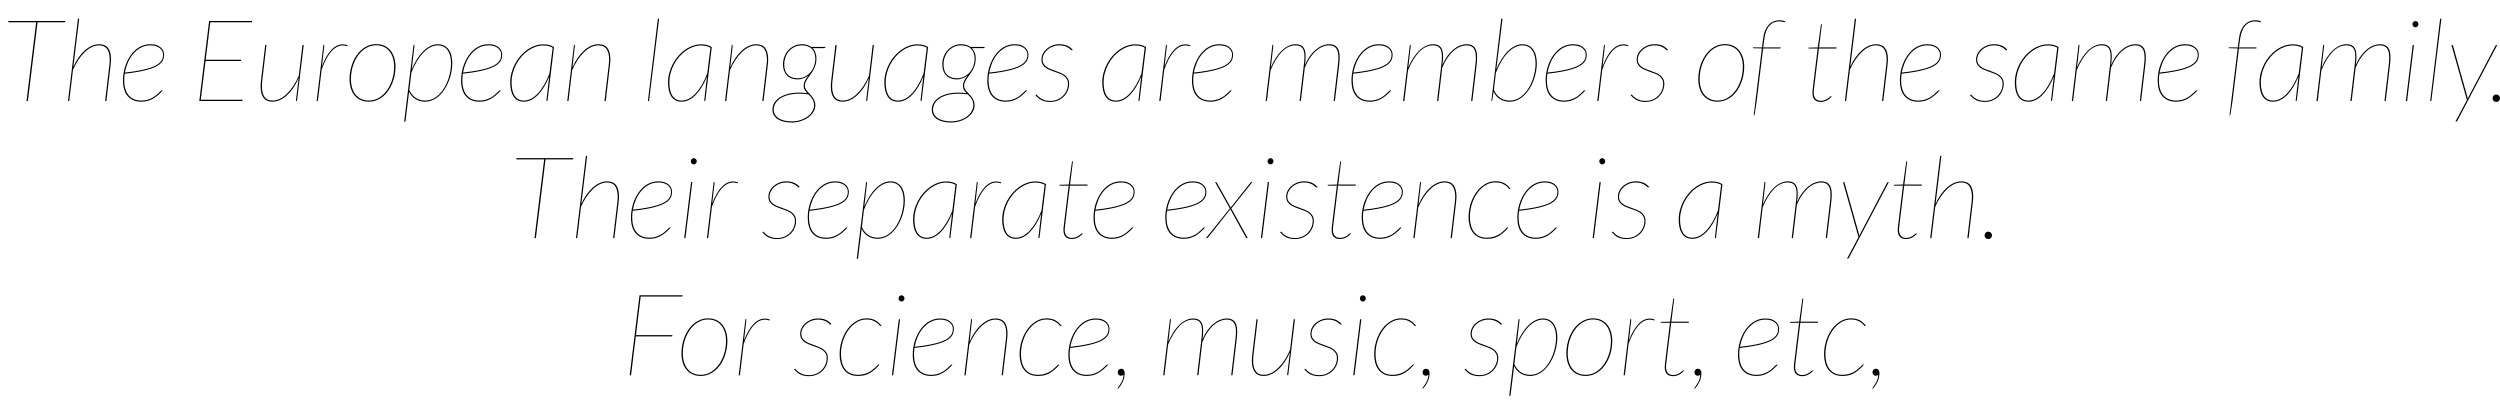 <svg xmlns="http://www.w3.org/2000/svg" xmlns:xlink="http://www.w3.org/1999/xlink" width="525" height="84" viewBox="0 0 43756 6987" ><defs><path id="s60:lato-hairlineitalic:55" d="M1142-1400L1140-1378L657-1378L488 0L464 0L633-1378L146-1378L148-1400L1142-1400Z"/><path id="s60:lato-hairlineitalic:75" d="M122 0L296-1440L318-1440L216-599Q256-689 307.50-762Q359-835 417.50-886.50Q476-938 539.50-966Q603-994 666-994Q775-994 825-926Q875-858 875-731Q875-707 873-681.50Q871-656 868-628L794 0L772 0L846-628Q852-680 852-727Q852-845 807.50-909.50Q763-974 664-974Q603-974 540.50-944.50Q478-915 419-859.50Q360-804 306.50-725Q253-646 210-548L144 0L122 0Z"/><path id="s60:lato-hairlineitalic:72" d="M800-814Q800-775 789.50-739.50Q779-704 751.50-672Q724-640 675-612Q626-584 549.50-559.50Q473-535 365-514.50Q257-494 111-478Q102-419 102-362Q102-280 121-214.50Q140-149 177.50-103Q215-57 271.50-32.50Q328-8 404-8Q461-8 507.50-21.50Q554-35 591-55Q628-75 656.50-98Q685-121 705.50-141Q726-161 740-174.50Q754-188 762-188Q765-188 767-187.50Q769-187 774-182Q727-131 682.50-94.50Q638-58 593-34Q548-10 501 1Q454 12 402 12Q322 12 261.50-14Q201-40 160.50-88Q120-136 100-205.50Q80-275 80-362Q80-434 94-509.50Q108-585 136-655Q164-725 205-787Q246-849 299.50-895Q353-941 418.50-967.50Q484-994 562-994Q632-994 678-975Q724-956 751-928Q778-900 789-869Q800-838 800-814M562-974Q467-974 391.50-933Q316-892 259.50-825Q203-758 166.50-672.50Q130-587 114-498Q262-514 369-534.50Q476-555 550-579Q624-603 669.50-630.50Q715-658 740-688Q765-718 773.50-749.50Q782-781 782-814Q782-838 770.50-866Q759-894 733.50-918Q708-942 665.50-958Q623-974 562-974Z"/><path id="s60:lato-hairlineitalic:3" d=""/><path id="s60:lato-hairlineitalic:40" d="M1086-1400L1082-1378L353-1378L272-722L892-722L888-700L270-700L186-22L918-22L914 0L160 0L332-1400L1086-1400Z"/><path id="s60:lato-hairlineitalic:88" d="M232-980L158-356Q152-303 152-257Q152-138 196.50-73Q241-8 340-8Q402-8 465.50-38.50Q529-69 588.50-126Q648-183 701.50-263.50Q755-344 798-444L862-980L884-980L766 0L760 0Q752 0 750-4.50Q748-9 748-14L794-394L794-399Q754-306 702-230Q650-154 590-100Q530-46 466-17Q402 12 338 12Q230 12 179.50-57.50Q129-127 129-255Q129-278 131-303.50Q133-329 136-356L210-980L232-980Z"/><path id="s60:lato-hairlineitalic:85" d="M114 0L232-984L236-984Q248-984 248-970L207-608Q277-794 370-893Q463-992 572-992Q616-992 658-976L654-958Q612-973 572-973Q515-973 463-943.50Q411-914 364.50-859.50Q318-805 277-726Q236-647 201-548L136 0L114 0Z"/><path id="s60:lato-hairlineitalic:82" d="M422-8Q521-8 602.50-58.50Q684-109 742-192Q800-275 832-381Q864-487 864-598Q864-686 842-756Q820-826 779-875Q738-924 680-950Q622-976 550-976Q484-976 425.50-953Q367-930 318-889.50Q269-849 230-793.50Q191-738 164-672.50Q137-607 122.50-534Q108-461 108-386Q108-298 130-228Q152-158 192.50-109Q233-60 291-34Q349-8 422-8M420 12Q342 12 279.50-16Q217-44 173.50-95.50Q130-147 107-220.50Q84-294 84-386Q84-463 99-538Q114-613 142.50-681Q171-749 211.50-806.50Q252-864 304-906Q356-948 418.50-972Q481-996 552-996Q630-996 692-968Q754-940 797.50-888Q841-836 864.50-762.50Q888-689 888-598Q888-522 873-447Q858-372 829.50-304Q801-236 760.50-178Q720-120 668-78Q616-36 553.50-12Q491 12 420 12Z"/><path id="s60:lato-hairlineitalic:83" d="M68 360L232-984L236-984Q244-984 246-979.50Q248-975 248-967L201-551Q240-649 291-730.50Q342-812 401-870.50Q460-929 525-961.50Q590-994 656-994Q721-994 769-968.50Q817-943 848.50-898Q880-853 895-791.50Q910-730 910-658Q910-587 895.50-509.50Q881-432 852.50-357.50Q824-283 782.50-216Q741-149 688-98.50Q635-48 570.50-18Q506 12 432 12Q346 12 271-30.50Q196-73 154-162L90 360L68 360M656-974Q591-974 526.50-940.50Q462-907 402-845Q342-783 289-694Q236-605 194-494L158-193Q182-142 212.50-106.50Q243-71 278.50-49.50Q314-28 353.50-18Q393-8 434-8Q506-8 567.50-37Q629-66 679.50-115Q730-164 769-229.50Q808-295 834.50-367Q861-439 874.50-514Q888-589 888-658Q888-731 873-789.50Q858-848 829-889Q800-930 756.50-952Q713-974 656-974Z"/><path id="s60:lato-hairlineitalic:68" d="M722 0L716 0Q709 0 706.50-3.50Q704-7 704-12L752-430Q714-333 665-251.50Q616-170 559.50-111.50Q503-53 440-20.50Q377 12 310 12Q245 12 199.50-13Q154-38 125.50-83Q97-128 83.50-190Q70-252 70-326Q70-410 92-492Q114-574 153-648Q192-722 246-785Q300-848 364.50-894Q429-940 501.50-966Q574-992 650-992Q704-992 749-981.50Q794-971 836-944L722 0M310-8Q374-8 436.50-41Q499-74 556-136Q613-198 664-285.50Q715-373 757-483L813-934Q776-954 736-963Q696-972 650-972Q578-972 509-947Q440-922 378-878Q316-834 264-773Q212-712 174-640Q136-568 115-488Q94-408 94-326Q94-253 106.50-194.50Q119-136 145-94.50Q171-53 212-30.50Q253-8 310-8Z"/><path id="s60:lato-hairlineitalic:81" d="M114 0L232-984L236-984Q244-984 246-979.50Q248-975 248-970L205-587Q245-680 297-755Q349-830 408.50-883.50Q468-937 532-965.50Q596-994 660-994Q768-994 818.50-925.50Q869-857 869-729Q869-706 867-680.50Q865-655 862-628L788 0L766 0L840-628Q843-654 845-679Q847-704 847-727Q847-845 802-909.50Q757-974 658-974Q596-974 532.50-943.50Q469-913 409.50-856.50Q350-800 296.50-719.50Q243-639 200-539L136 0L114 0Z"/><path id="s60:lato-hairlineitalic:79" d="M142 0L316-1440L338-1440L162 0L142 0Z"/><path id="s60:lato-hairlineitalic:74" d="M716-740Q715-679 699.50-630Q684-581 661-540.50Q638-500 612-465Q586-430 564-397.50Q542-365 527-332.50Q512-300 512-264Q512-237 525.50-213Q539-189 559.50-165.50Q580-142 604-118Q628-94 648.50-65Q669-36 682.50-1.50Q696 33 696 76Q696 132 665.50 186Q635 240 579.50 282Q524 324 447 350Q370 376 278 376Q206 376 145 361.50Q84 347 40 318.50Q-4 290-29 248Q-54 206-54 150Q-54 86-21 31.50Q12-23 73-62.50Q134-102 220-124.50Q306-147 413-147Q447-147 482.50-144.50Q518-142 556-137Q530-163 511-192.50Q492-222 492-263Q492-284 495.50-303Q499-322 508-343Q517-364 533-389Q549-414 575-446Q531-414 481.50-396Q432-378 384-378Q327-378 280-395.50Q233-413 200-446.50Q167-480 148.50-529Q130-578 130-640Q130-707 152.50-770.50Q175-834 218-883.50Q261-933 322.50-963.50Q384-994 462-994Q559-994 624-946L872-946L872-938Q872-935 868.50-931.50Q865-928 854-926L648-926Q680-894 698-847Q716-800 716-740M674 76Q674 40 665.50 12.50Q657-15 643-38Q629-61 611-80Q593-99 575-117Q533-122 494-125Q455-128 419-128Q307-128 222.50-105.50Q138-83 81.50-44.50Q25-6-3.50 44.50Q-32 95-32 150Q-32 200-9 238Q14 276 55.50 302.50Q97 329 154.50 342.50Q212 356 280 356Q369 356 441.50 331.50Q514 307 565.50 267.50Q617 228 645 178Q673 128 674 76M384-398Q457-398 515-428Q573-458 613.50-506Q654-554 675-615.50Q696-677 696-740Q696-799 679-843Q662-887 631.50-916Q601-945 557.50-959.50Q514-974 462-974Q388-974 330.50-945.50Q273-917 233.50-870.50Q194-824 173-764Q152-704 152-640Q152-520 215.50-459Q279-398 384-398Z"/><path id="s60:lato-hairlineitalic:86" d="M704-898Q699-890 696.50-888Q694-886 690-886Q683-886 670-899.50Q657-913 632-929.50Q607-946 567-960Q527-974 466-974Q409-974 357-954Q305-934 265-899.50Q225-865 201.50-820Q178-775 178-726Q178-680 198-648.50Q218-617 250.50-595Q283-573 324.50-557Q366-541 409.50-525.50Q453-510 495-492.50Q537-475 569.50-450Q602-425 622-388.50Q642-352 642-300Q642-241 619-184Q596-127 553-82.50Q510-38 448.50-11Q387 16 310 16Q262 16 224.50 7.50Q187-1 157-16Q127-31 101.50-53Q76-75 52-102L58-108Q64-114 68-114Q73-114 87-96.50Q101-79 129-58Q157-37 201.50-19.50Q246-2 314-2Q382-2 439-27Q496-52 536.50-93.50Q577-135 599.50-188.50Q622-242 622-300Q622-349 602-383Q582-417 549.50-440.50Q517-464 475-480Q433-496 389.50-511Q346-526 304.50-543Q263-560 230.50-583.50Q198-607 178-641.50Q158-676 158-726Q158-779 182.50-827.50Q207-876 249.50-913Q292-950 348.50-972Q405-994 470-994Q547-994 602-971.50Q657-949 704-898Z"/><path id="s60:lato-hairlineitalic:80" d="M114 0L232-984L236-984Q244-984 246-979.50Q248-975 248-970L205-588Q244-681 293-756Q342-831 398-884Q454-937 515-965.50Q576-994 640-994Q689-994 722-979.50Q755-965 775.50-937.50Q796-910 804.50-869Q813-828 813-776Q813-743 810-706.50Q807-670 802-628Q840-720 890.50-789Q941-858 997-903.50Q1053-949 1112-971.50Q1171-994 1226-994Q1277-994 1312-978.50Q1347-963 1368.50-933.50Q1390-904 1399.50-860.50Q1409-817 1409-761Q1409-701 1400-628L1326 0L1304 0L1378-628Q1387-700 1387-759Q1387-811 1378.50-851Q1370-891 1351-918.50Q1332-946 1301-960Q1270-974 1224-974Q1170-974 1112.50-951Q1055-928 999.50-880.50Q944-833 892.50-759Q841-685 799-583L730 0L708 0L782-628Q787-670 790-706.50Q793-743 793-775Q793-823 785.50-860Q778-897 760-922.50Q742-948 712-961Q682-974 638-974Q508-974 398.50-862Q289-750 200-539L136 0L114 0Z"/><path id="s60:lato-hairlineitalic:69" d="M122 0L296-1440L318-1440L209-553Q248-650 299.50-731.50Q351-813 409.50-871Q468-929 533-961.50Q598-994 664-994Q729-994 777-968.50Q825-943 856.50-898Q888-853 903-791.50Q918-730 918-658Q918-587 903.50-509.50Q889-432 860.50-357.50Q832-283 790.50-216Q749-149 696-98.50Q643-48 578.50-18Q514 12 440 12Q353 12 278-31Q203-74 161-163L138-14Q136-8 136-4Q136 0 128 0L122 0M664-974Q599-974 534.50-940.50Q470-907 410-845Q350-783 297-694Q244-605 202-494L166-193Q190-142 220.50-106.50Q251-71 286.50-49.50Q322-28 361.50-18Q401-8 442-8Q514-8 575.50-37Q637-66 687.50-115Q738-164 777-229.50Q816-295 842.50-367Q869-439 882.50-514Q896-589 896-658Q896-731 881-789.50Q866-848 837-889Q808-930 764.50-952Q721-974 664-974Z"/><path id="s60:lato-hairlineitalic:73" d="M247-920L136-10L98 240Q96 248 92.50 250Q89 252 86 252L82 252L225-920L78-924Q68-924 68-932L68-938L227-938L246-1088Q256-1172 282.50-1233.50Q309-1295 346.50-1335Q384-1375 432-1394.50Q480-1414 534-1414Q560-1414 587-1408.50Q614-1403 634-1392L633-1388Q632-1385 629.50-1381.50Q627-1378 622-1378Q612-1378 590-1386Q568-1394 532-1394Q483-1394 440-1377.50Q397-1361 362.50-1324.50Q328-1288 303.50-1229.50Q279-1171 268-1088L248-938L554-938L550-920L247-920Z"/><path id="s60:lato-hairlineitalic:87" d="M188-146Q188-151 188.50-160.50Q189-170 190.50-187.50Q192-205 195.50-232.50Q199-260 204-302L279-918L130-918Q118-918 118-928L120-934L281-938L336-1332Q337-1337 340-1341.50Q343-1346 348-1346L354-1346L304-938L610-938L608-918L301-918L226-300Q221-259 218-232Q215-205 213-187Q211-169 210.50-159.50Q210-150 210-146Q210-108 219.50-81Q229-54 246-37Q263-20 286-12Q309-4 336-4Q375-4 405.50-17Q436-30 458.50-45Q481-60 495-73Q509-86 514-86Q518-86 522-82L524-78Q491-37 439-10.50Q387 16 334 16Q265 16 226.50-22Q188-60 188-146Z"/><path id="s60:lato-hairlineitalic:76" d="M284-980L164 0L142 0L262-980L284-980M362-1344Q362-1323 346-1306.50Q330-1290 310-1290Q289-1290 273.50-1306.50Q258-1323 258-1344Q258-1367 273.50-1383.50Q289-1400 310-1400Q330-1400 346-1383.50Q362-1367 362-1344Z"/><path id="s60:lato-hairlineitalic:92" d="M194 344Q186 360 172 360L160 360L361-17L90-980L102-980Q110-980 113-977Q116-974 118-966L368-76Q373-58 375-38Q378-48 382.50-57.50Q387-67 392-76L862-970Q867-980 878-980L892-980L194 344Z"/><path id="s60:lato-hairlineitalic:17" d="M70-48Q70-75 88.50-94.50Q107-114 134-114Q161-114 180.50-94.50Q200-75 200-48Q200-21 180.50-2.50Q161 16 134 16Q107 16 88.50-2.50Q70-21 70-48Z"/><path id="s60:lato-hairlineitalic:91" d="M380-521L122-980L134-980Q147-980 152-972L396-535Q398-538 400-540.50Q402-543 404-546L742-972Q747-980 756-980L774-980L406-519L694 0L682 0Q667 0 662-10L388-506Q385-501 380-494L-4-8Q-8-3-12-1.50Q-16 0-22 0L-38 0L380-521Z"/><path id="s60:lato-hairlineitalic:70" d="M778-182Q723-121 675.50-83Q628-45 583-24Q538-3 494 4.50Q450 12 402 12Q318 12 257.50-17.50Q197-47 158-98Q119-149 100.50-219Q82-289 82-370Q82-447 98-524Q114-601 143.50-670.50Q173-740 215-799.50Q257-859 309.50-902.50Q362-946 424-971Q486-996 556-996Q604-996 642.50-986.50Q681-977 712-959.50Q743-942 768-918Q793-894 814-866L810-862Q806-858 800-858Q793-858 779-876.50Q765-895 737-917Q709-939 665-957.50Q621-976 554-976Q457-976 375-924Q293-872 233-787Q173-702 139.50-593Q106-484 106-370Q106-294 122.50-228Q139-162 175-113Q211-64 267-36Q323-8 402-8Q462-8 510.50-21.50Q559-35 596.50-55Q634-75 662-98Q690-121 710.50-141Q731-161 744-174.50Q757-188 766-188Q769-188 771-187.50Q773-187 778-182Z"/><path id="s60:lato-hairlineitalic:41" d="M1082-1378L353-1378L270-702L908-702L904-680L267-680L184 0L160 0L332-1400L1086-1400L1082-1378Z"/><path id="s60:lato-hairlineitalic:15" d="M74-52Q74-76 90.50-95Q107-114 134-114Q161-114 178.50-94Q196-74 196-36Q196 41 162.50 112.50Q129 184 78 238L75 235Q72 232 72 228Q72 223 76 218Q83 207 99.50 185Q116 163 132.50 133.50Q149 104 162 67Q175 30 176-11Q159 8 130 8Q106 8 90-8.50Q74-25 74-52Z"/></defs><g id="line-0"><use x="0" y="1761" xlink:href="#s60:lato-hairlineitalic:55" /><use x="1068" y="1761" xlink:href="#s60:lato-hairlineitalic:75" /><use x="2072" y="1761" xlink:href="#s60:lato-hairlineitalic:72" /><use x="2942" y="1761" xlink:href="#s60:lato-hairlineitalic:3" /><use x="3328" y="1761" xlink:href="#s60:lato-hairlineitalic:40" /><use x="4432" y="1761" xlink:href="#s60:lato-hairlineitalic:88" /><use x="5428" y="1761" xlink:href="#s60:lato-hairlineitalic:85" /><use x="6034" y="1761" xlink:href="#s60:lato-hairlineitalic:82" /><use x="7006" y="1761" xlink:href="#s60:lato-hairlineitalic:83" /><use x="7990" y="1761" xlink:href="#s60:lato-hairlineitalic:72" /><use x="8860" y="1761" xlink:href="#s60:lato-hairlineitalic:68" /><use x="9814" y="1761" xlink:href="#s60:lato-hairlineitalic:81" /><use x="10812" y="1761" xlink:href="#s60:lato-hairlineitalic:3" /><use x="11198" y="1761" xlink:href="#s60:lato-hairlineitalic:79" /><use x="11622" y="1761" xlink:href="#s60:lato-hairlineitalic:68" /><use x="12576" y="1761" xlink:href="#s60:lato-hairlineitalic:81" /><use x="13574" y="1761" xlink:href="#s60:lato-hairlineitalic:74" /><use x="14412" y="1761" xlink:href="#s60:lato-hairlineitalic:88" /><use x="15408" y="1761" xlink:href="#s60:lato-hairlineitalic:68" /><use x="16362" y="1761" xlink:href="#s60:lato-hairlineitalic:74" /><use x="17200" y="1761" xlink:href="#s60:lato-hairlineitalic:72" /><use x="18070" y="1761" xlink:href="#s60:lato-hairlineitalic:86" /><use x="18836" y="1761" xlink:href="#s60:lato-hairlineitalic:3" /><use x="19222" y="1761" xlink:href="#s60:lato-hairlineitalic:68" /><use x="20176" y="1761" xlink:href="#s60:lato-hairlineitalic:85" /><use x="20782" y="1761" xlink:href="#s60:lato-hairlineitalic:72" /><use x="21652" y="1761" xlink:href="#s60:lato-hairlineitalic:3" /><use x="22038" y="1761" xlink:href="#s60:lato-hairlineitalic:80" /><use x="23574" y="1761" xlink:href="#s60:lato-hairlineitalic:72" /><use x="24444" y="1761" xlink:href="#s60:lato-hairlineitalic:80" /><use x="25980" y="1761" xlink:href="#s60:lato-hairlineitalic:69" /><use x="26972" y="1761" xlink:href="#s60:lato-hairlineitalic:72" /><use x="27842" y="1761" xlink:href="#s60:lato-hairlineitalic:85" /><use x="28488" y="1761" xlink:href="#s60:lato-hairlineitalic:86" /><use x="29254" y="1761" xlink:href="#s60:lato-hairlineitalic:3" /><use x="29640" y="1761" xlink:href="#s60:lato-hairlineitalic:82" /><use x="30612" y="1761" xlink:href="#s60:lato-hairlineitalic:73" /><use x="31148" y="1761" xlink:href="#s60:lato-hairlineitalic:3" /><use x="31534" y="1761" xlink:href="#s60:lato-hairlineitalic:87" /><use x="32168" y="1761" xlink:href="#s60:lato-hairlineitalic:75" /><use x="33172" y="1761" xlink:href="#s60:lato-hairlineitalic:72" /><use x="34042" y="1761" xlink:href="#s60:lato-hairlineitalic:3" /><use x="34428" y="1761" xlink:href="#s60:lato-hairlineitalic:86" /><use x="35194" y="1761" xlink:href="#s60:lato-hairlineitalic:68" /><use x="36148" y="1761" xlink:href="#s60:lato-hairlineitalic:80" /><use x="37684" y="1761" xlink:href="#s60:lato-hairlineitalic:72" /><use x="38554" y="1761" xlink:href="#s60:lato-hairlineitalic:3" /><use x="38940" y="1761" xlink:href="#s60:lato-hairlineitalic:73" /><use x="39476" y="1761" xlink:href="#s60:lato-hairlineitalic:68" /><use x="40430" y="1761" xlink:href="#s60:lato-hairlineitalic:80" /><use x="41966" y="1761" xlink:href="#s60:lato-hairlineitalic:76" /><use x="42392" y="1761" xlink:href="#s60:lato-hairlineitalic:79" /><use x="42816" y="1761" xlink:href="#s60:lato-hairlineitalic:92" /><use x="43556" y="1761" xlink:href="#s60:lato-hairlineitalic:17" /></g><g id="line-1"><use x="8891" y="4161" xlink:href="#s60:lato-hairlineitalic:55" /><use x="9959" y="4161" xlink:href="#s60:lato-hairlineitalic:75" /><use x="10963" y="4161" xlink:href="#s60:lato-hairlineitalic:72" /><use x="11833" y="4161" xlink:href="#s60:lato-hairlineitalic:76" /><use x="12259" y="4161" xlink:href="#s60:lato-hairlineitalic:85" /><use x="12905" y="4161" xlink:href="#s60:lato-hairlineitalic:3" /><use x="13291" y="4161" xlink:href="#s60:lato-hairlineitalic:86" /><use x="14057" y="4161" xlink:href="#s60:lato-hairlineitalic:72" /><use x="14927" y="4161" xlink:href="#s60:lato-hairlineitalic:83" /><use x="15911" y="4161" xlink:href="#s60:lato-hairlineitalic:68" /><use x="16865" y="4161" xlink:href="#s60:lato-hairlineitalic:85" /><use x="17471" y="4161" xlink:href="#s60:lato-hairlineitalic:68" /><use x="18425" y="4161" xlink:href="#s60:lato-hairlineitalic:87" /><use x="19059" y="4161" xlink:href="#s60:lato-hairlineitalic:72" /><use x="19929" y="4161" xlink:href="#s60:lato-hairlineitalic:3" /><use x="20315" y="4161" xlink:href="#s60:lato-hairlineitalic:72" /><use x="21145" y="4161" xlink:href="#s60:lato-hairlineitalic:91" /><use x="21927" y="4161" xlink:href="#s60:lato-hairlineitalic:76" /><use x="22353" y="4161" xlink:href="#s60:lato-hairlineitalic:86" /><use x="23119" y="4161" xlink:href="#s60:lato-hairlineitalic:87" /><use x="23753" y="4161" xlink:href="#s60:lato-hairlineitalic:72" /><use x="24623" y="4161" xlink:href="#s60:lato-hairlineitalic:81" /><use x="25621" y="4161" xlink:href="#s60:lato-hairlineitalic:70" /><use x="26477" y="4161" xlink:href="#s60:lato-hairlineitalic:72" /><use x="27347" y="4161" xlink:href="#s60:lato-hairlineitalic:3" /><use x="27733" y="4161" xlink:href="#s60:lato-hairlineitalic:76" /><use x="28159" y="4161" xlink:href="#s60:lato-hairlineitalic:86" /><use x="28925" y="4161" xlink:href="#s60:lato-hairlineitalic:3" /><use x="29311" y="4161" xlink:href="#s60:lato-hairlineitalic:68" /><use x="30265" y="4161" xlink:href="#s60:lato-hairlineitalic:3" /><use x="30651" y="4161" xlink:href="#s60:lato-hairlineitalic:80" /><use x="32167" y="4161" xlink:href="#s60:lato-hairlineitalic:92" /><use x="33027" y="4161" xlink:href="#s60:lato-hairlineitalic:87" /><use x="33661" y="4161" xlink:href="#s60:lato-hairlineitalic:75" /><use x="34665" y="4161" xlink:href="#s60:lato-hairlineitalic:17" /></g><g id="line-2"><use x="10861" y="6561" xlink:href="#s60:lato-hairlineitalic:41" /><use x="11843" y="6561" xlink:href="#s60:lato-hairlineitalic:82" /><use x="12815" y="6561" xlink:href="#s60:lato-hairlineitalic:85" /><use x="13461" y="6561" xlink:href="#s60:lato-hairlineitalic:3" /><use x="13847" y="6561" xlink:href="#s60:lato-hairlineitalic:86" /><use x="14613" y="6561" xlink:href="#s60:lato-hairlineitalic:70" /><use x="15469" y="6561" xlink:href="#s60:lato-hairlineitalic:76" /><use x="15895" y="6561" xlink:href="#s60:lato-hairlineitalic:72" /><use x="16765" y="6561" xlink:href="#s60:lato-hairlineitalic:81" /><use x="17763" y="6561" xlink:href="#s60:lato-hairlineitalic:70" /><use x="18619" y="6561" xlink:href="#s60:lato-hairlineitalic:72" /><use x="19489" y="6561" xlink:href="#s60:lato-hairlineitalic:15" /><use x="19859" y="6561" xlink:href="#s60:lato-hairlineitalic:3" /><use x="20245" y="6561" xlink:href="#s60:lato-hairlineitalic:80" /><use x="21781" y="6561" xlink:href="#s60:lato-hairlineitalic:88" /><use x="22777" y="6561" xlink:href="#s60:lato-hairlineitalic:86" /><use x="23543" y="6561" xlink:href="#s60:lato-hairlineitalic:76" /><use x="23969" y="6561" xlink:href="#s60:lato-hairlineitalic:70" /><use x="24825" y="6561" xlink:href="#s60:lato-hairlineitalic:15" /><use x="25195" y="6561" xlink:href="#s60:lato-hairlineitalic:3" /><use x="25581" y="6561" xlink:href="#s60:lato-hairlineitalic:86" /><use x="26347" y="6561" xlink:href="#s60:lato-hairlineitalic:83" /><use x="27331" y="6561" xlink:href="#s60:lato-hairlineitalic:82" /><use x="28303" y="6561" xlink:href="#s60:lato-hairlineitalic:85" /><use x="28949" y="6561" xlink:href="#s60:lato-hairlineitalic:87" /><use x="29583" y="6561" xlink:href="#s60:lato-hairlineitalic:15" /><use x="29953" y="6561" xlink:href="#s60:lato-hairlineitalic:3" /><use x="30339" y="6561" xlink:href="#s60:lato-hairlineitalic:72" /><use x="31209" y="6561" xlink:href="#s60:lato-hairlineitalic:87" /><use x="31843" y="6561" xlink:href="#s60:lato-hairlineitalic:70" /><use x="32699" y="6561" xlink:href="#s60:lato-hairlineitalic:15" /></g></svg>
